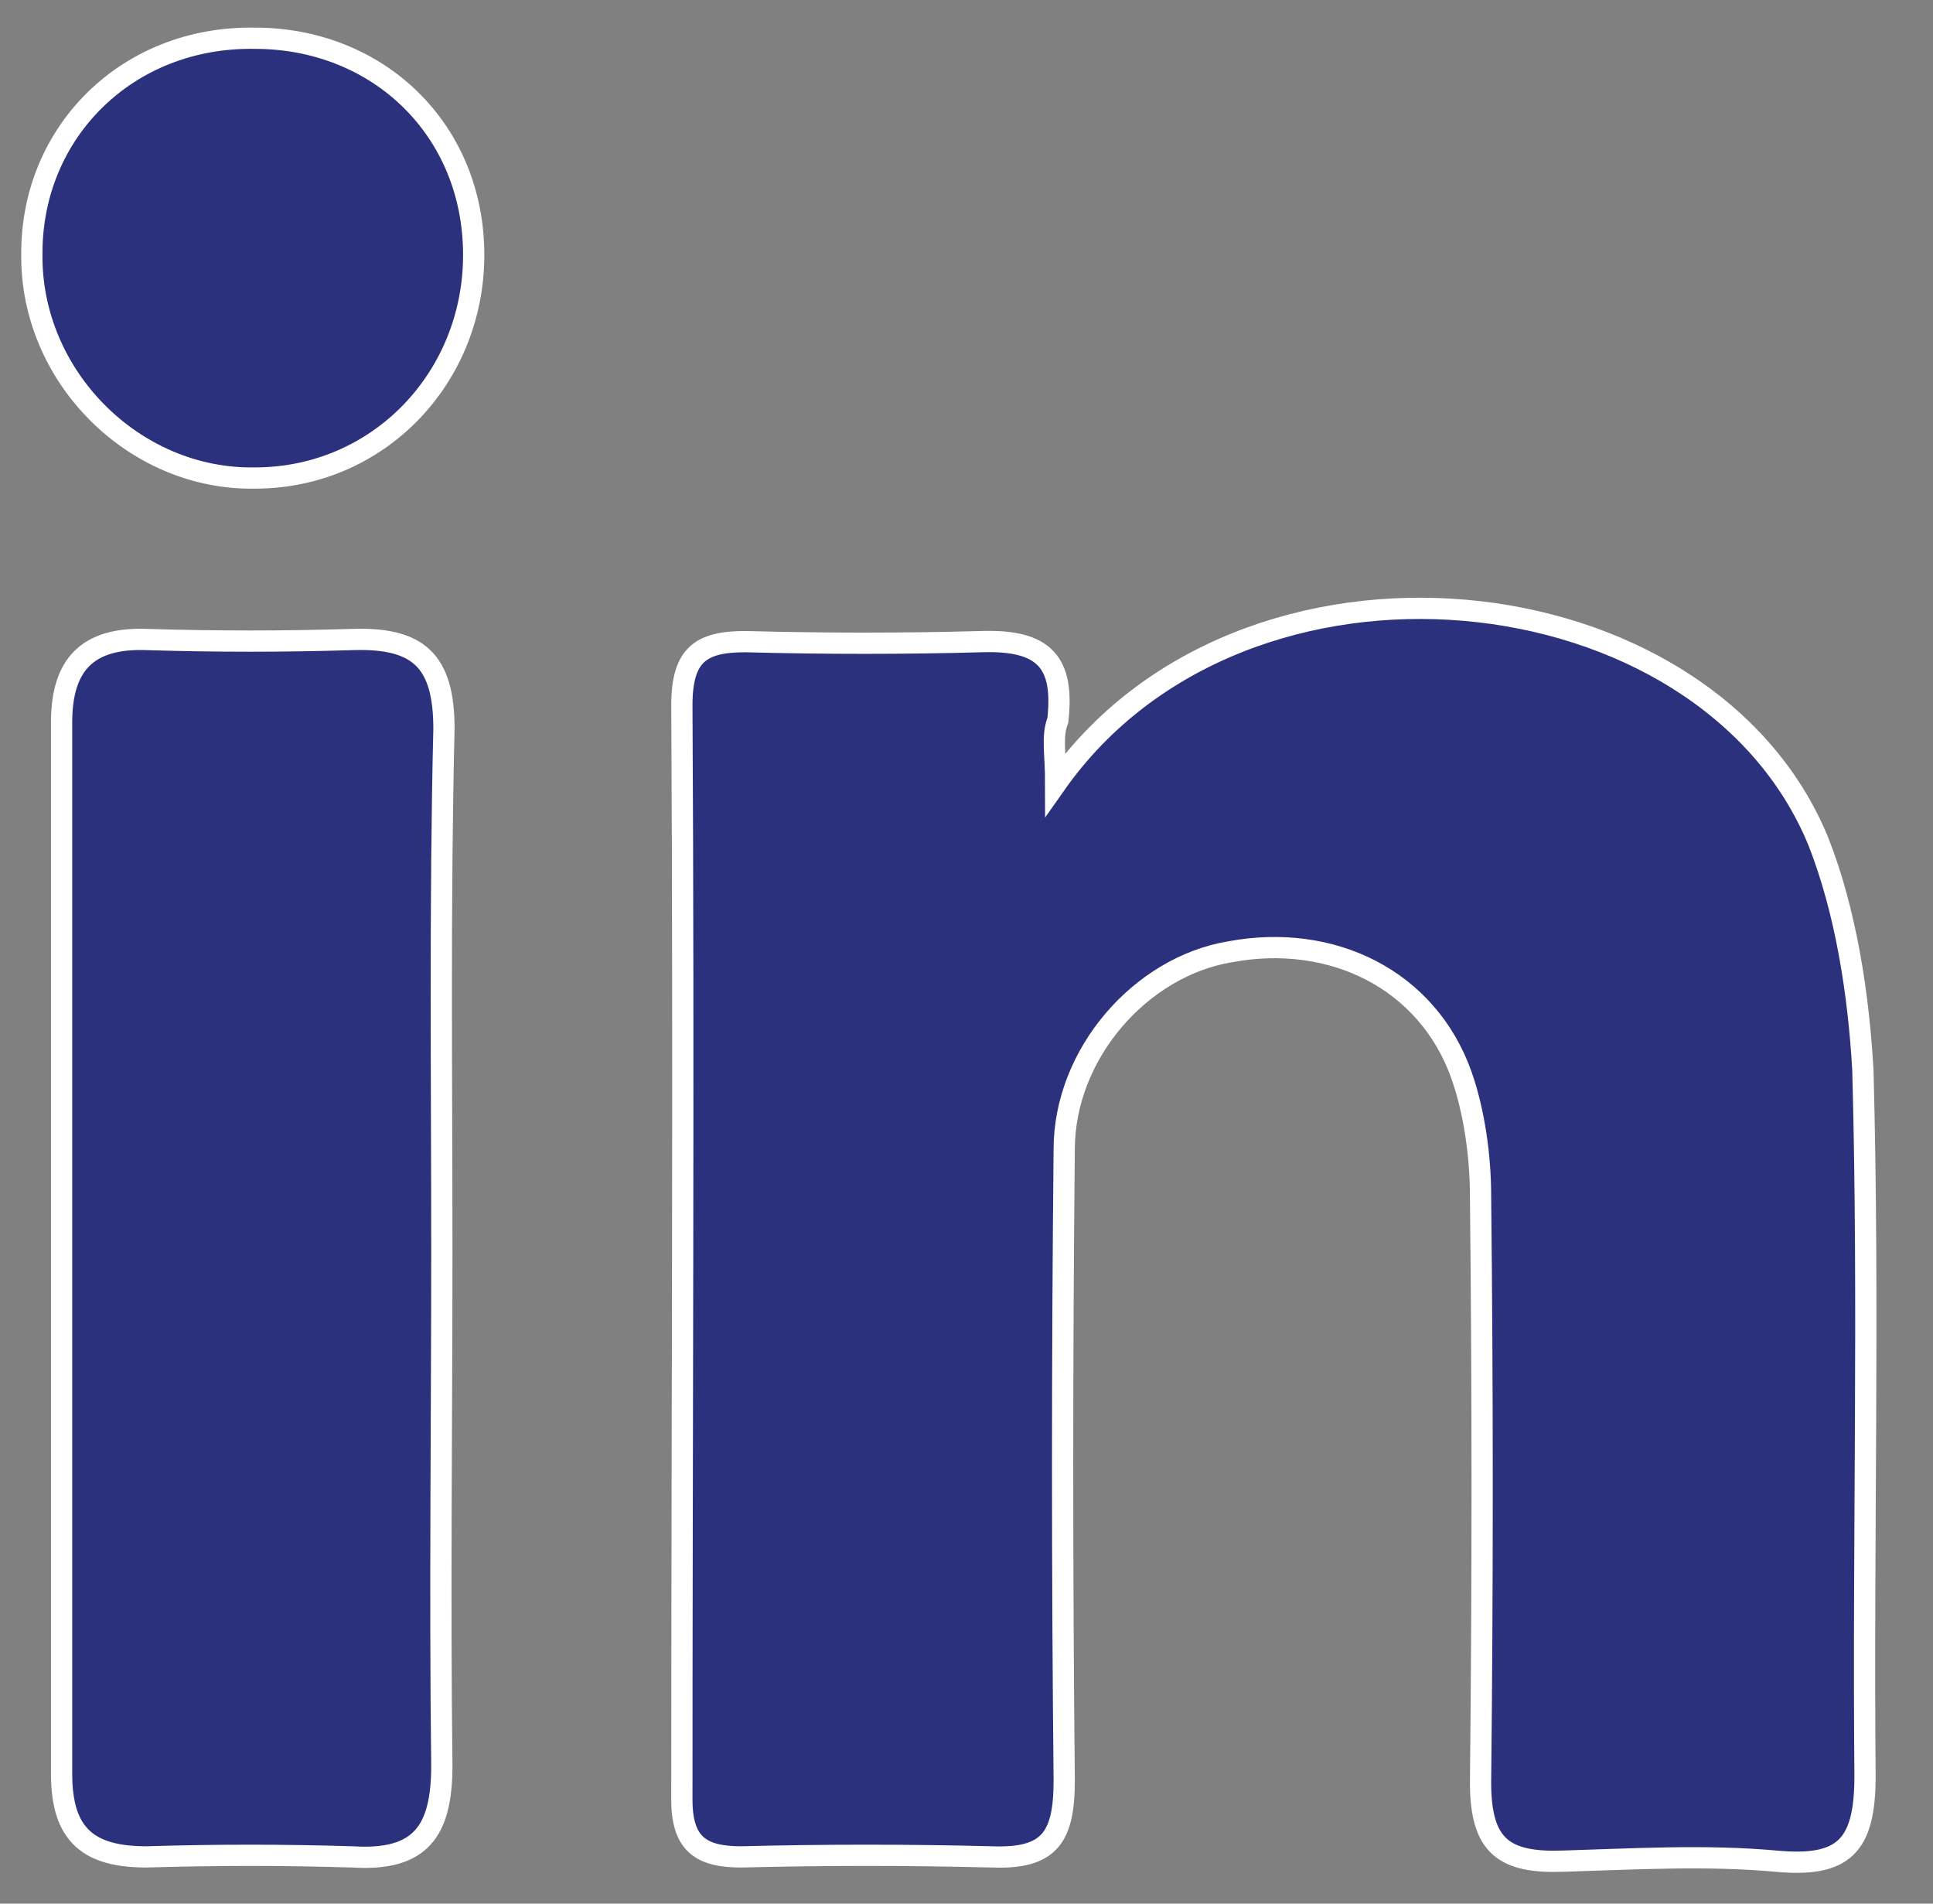 <?xml version="1.0" encoding="utf-8"?>
<!-- Generator: Adobe Illustrator 19.1.1, SVG Export Plug-In . SVG Version: 6.00 Build 0)  -->
<svg version="1.1" id="Calque_1" xmlns="http://www.w3.org/2000/svg" xmlns:xlink="http://www.w3.org/1999/xlink" x="0px" y="0px"
	 viewBox="-368 236.4 91 89.6" style="enable-background:new -368 236.4 91 89.6;" xml:space="preserve">
<rect x="-368" y="236.4" width="91" height="89.6" fill="#808080" stroke="none"/>
<style type="text/css">
	.st0{fill:#2C317D;stroke:#FFFFFF;}
</style>
<g>
	<path class="st0" d="M-318.3,273.3c8.8-12.5,30.6-10.2,35.9,2.7c1.3,3.3,1.9,7.2,2.1,10.8c0.3,11.1,0,22.1,0.1,33.2
		c0,3.3-1,4.3-4.2,4c-3.3-0.3-6.7-0.1-10,0c-2.8,0.1-3.9-0.7-3.9-3.7c0.1-9.3,0.1-18.5,0-27.6c0-1.9-0.3-4-0.9-5.7
		c-1.6-4.5-6.1-6.7-10.9-5.8c-4.2,0.7-7.8,4.8-7.8,9.3c-0.1,9.9-0.1,19.9,0,29.7c0,2.7-0.7,3.7-3.4,3.6c-3.9-0.1-7.9-0.1-11.8,0
		c-1.9,0-2.8-0.6-2.8-2.7c0-17.2,0.1-34.4,0-51.5c0-2.4,0.9-3,3-3c3.7,0.1,7.5,0.1,11.1,0c3-0.1,3.9,1,3.6,3.7
		C-318.5,271.1-318.3,271.8-318.3,273.3z"/>
	<path class="st0" d="M-347.2,295.3c0,8.1-0.1,16.1,0,24.2c0,3.1-1,4.5-4.2,4.3c-3.3-0.1-6.4-0.1-9.7,0c-2.7,0-4-1-4-3.9
		c0-16.4,0-33,0-49.5c0-2.7,1.2-4,4-3.9c3.3,0.1,6.4,0.1,9.7,0c3.1-0.1,4.3,1,4.3,4.2C-347.3,279-347.2,287.1-347.2,295.3z"/>
	<path class="st0" d="M-356,238.2c5.8,0,10.3,4.3,10.3,10.2c0,5.8-4.5,10.5-10.3,10.5c-5.7,0.1-10.6-4.8-10.5-10.6
		C-366.5,242.6-362,238.1-356,238.2z"/>
</g>
</svg>
